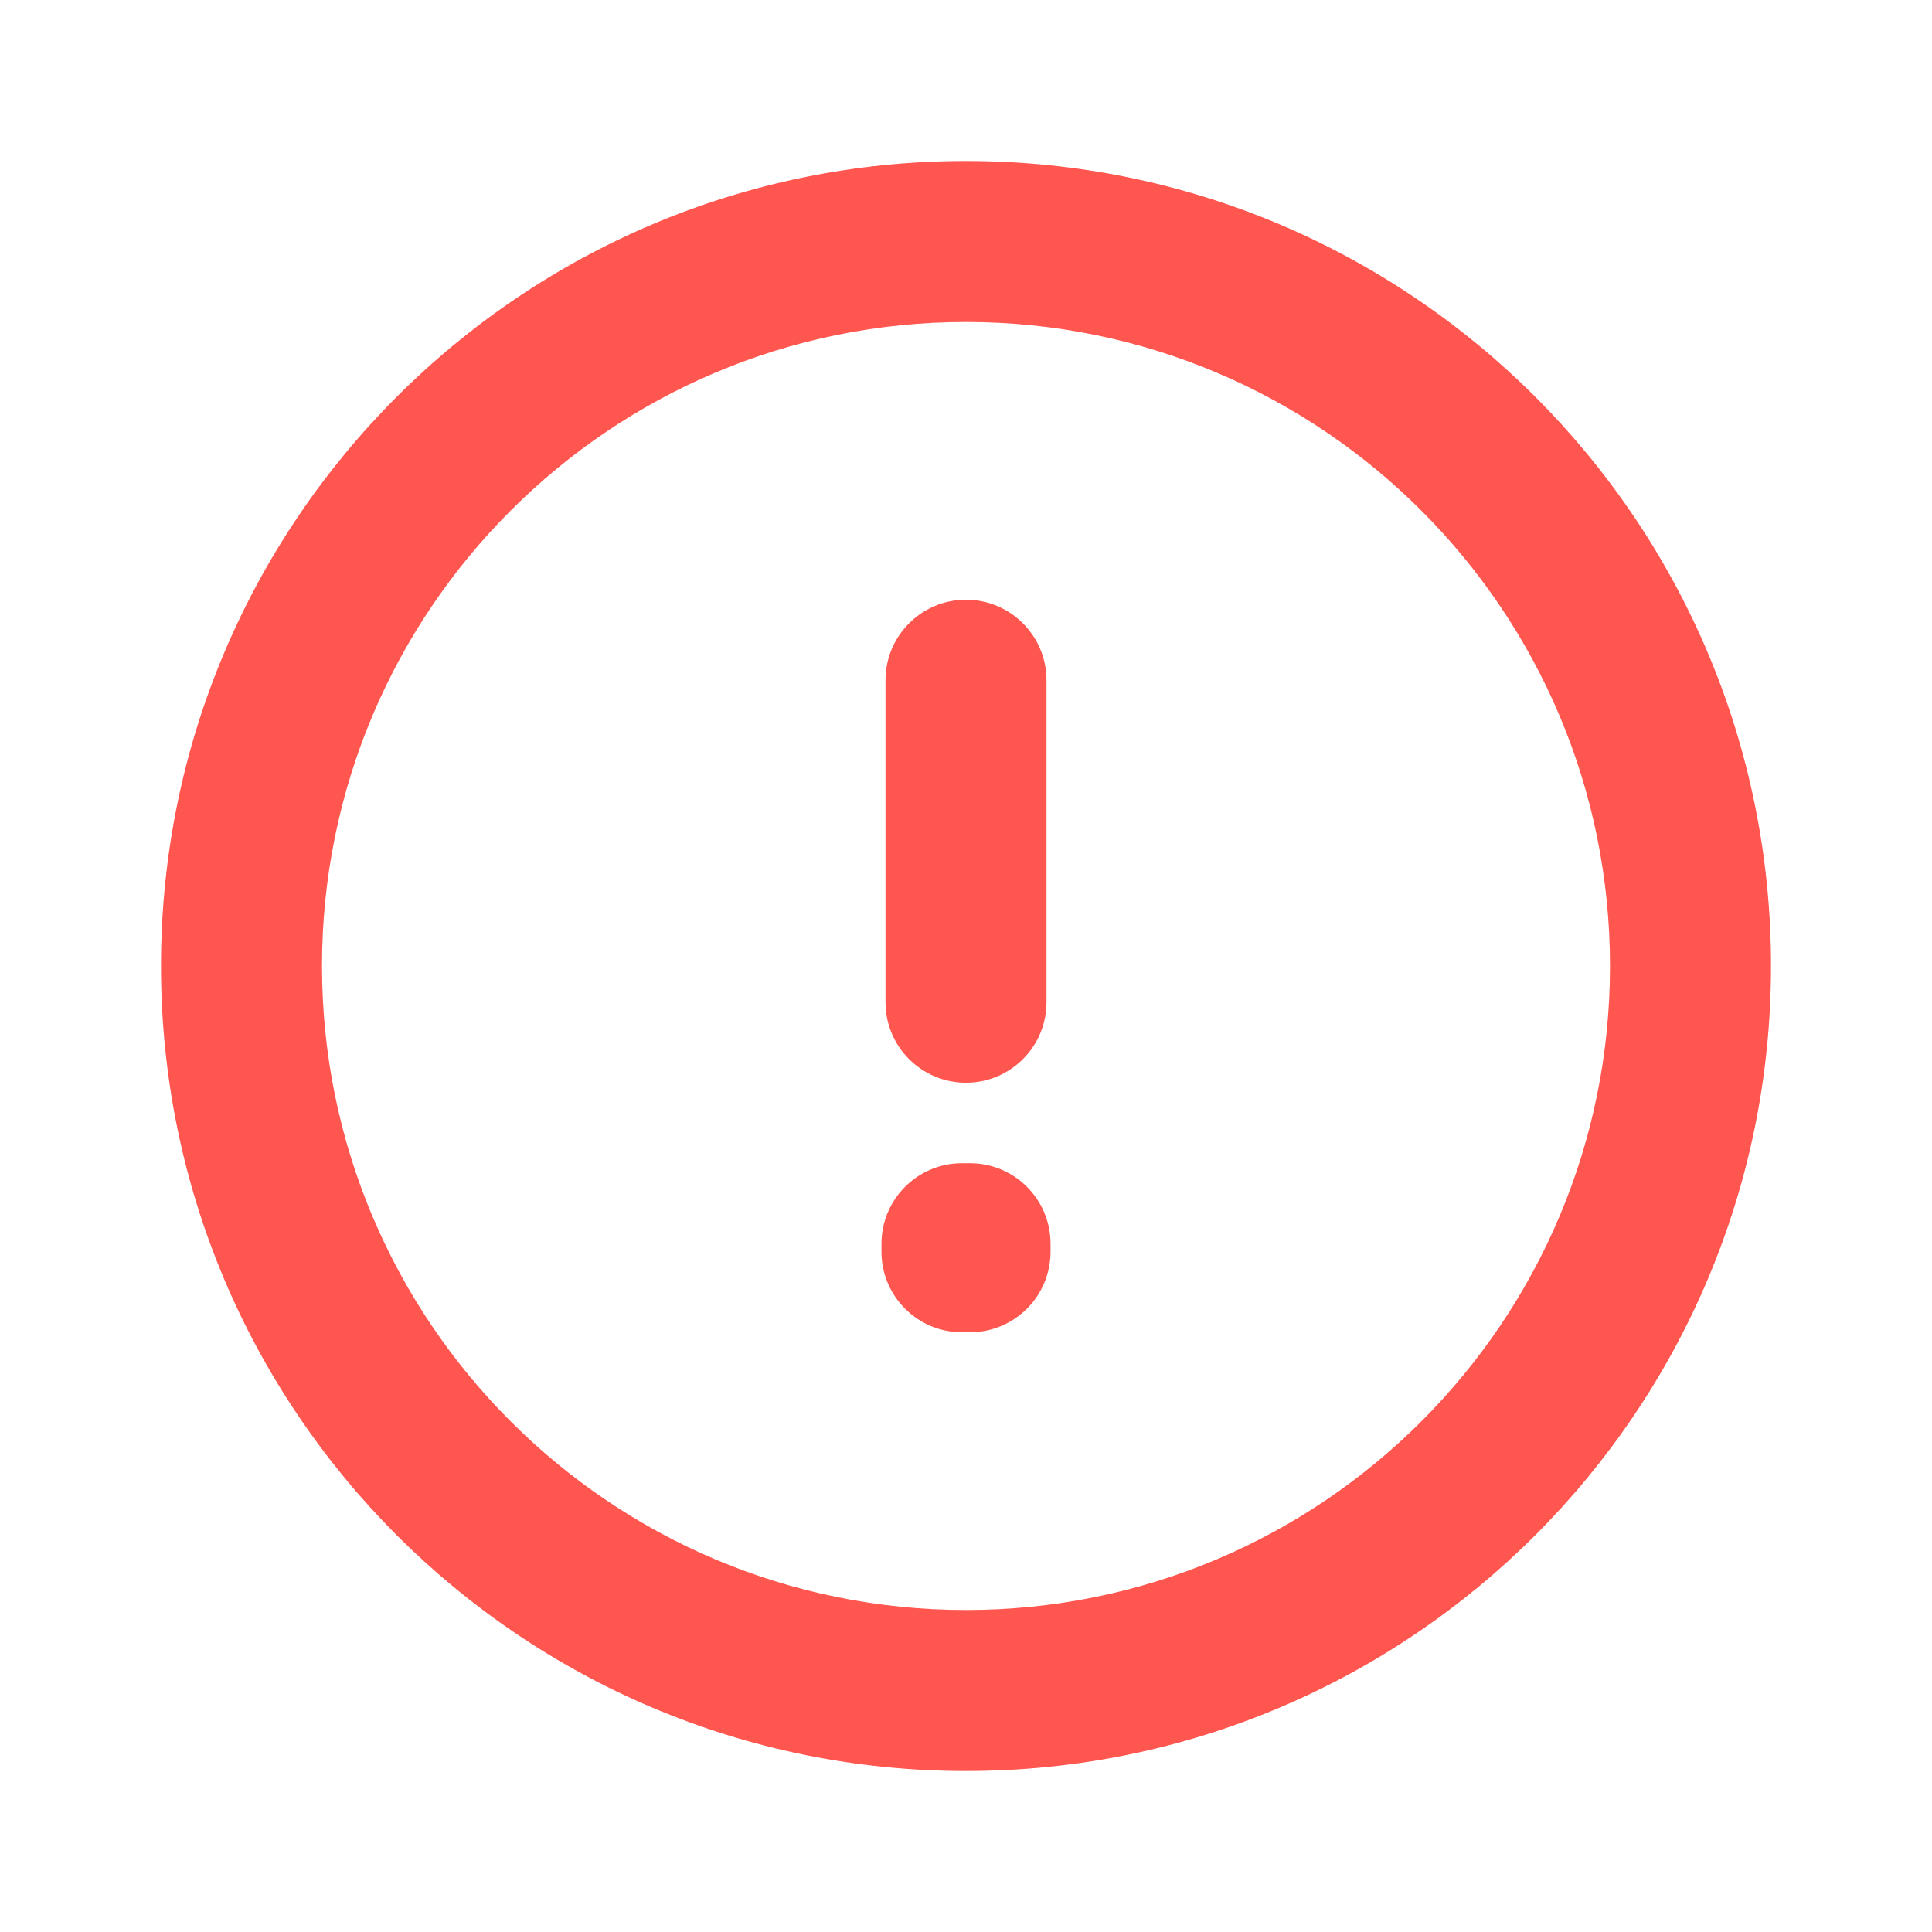 <svg width="24" height="24" viewBox="0 0 24 24" fill="none" xmlns="http://www.w3.org/2000/svg">
<path d="M12.05 15.45H13.05C13.05 14.898 12.602 14.45 12.05 14.45V15.45ZM12.05 15.55L12.05 16.55C12.315 16.55 12.569 16.445 12.757 16.257C12.944 16.07 13.05 15.815 13.05 15.55H12.05ZM11.95 15.55H10.95C10.95 16.102 11.398 16.55 11.95 16.55L11.95 15.55ZM11.95 15.45V14.45C11.398 14.45 10.95 14.898 10.95 15.45H11.95ZM13 8.45C13 7.898 12.552 7.45 12 7.45C11.448 7.45 11 7.898 11 8.45H13ZM11 12.45C11 13.002 11.448 13.45 12 13.45C12.552 13.45 13 13.002 13 12.45H11ZM12 20C7.582 20 4 16.418 4 12H2C2 17.523 6.477 22 12 22V20ZM4 12C4 7.582 7.582 4 12 4V2C6.477 2 2 6.477 2 12H4ZM12 4C16.418 4 20 7.582 20 12H22C22 6.477 17.523 2 12 2V4ZM20 12C20 16.418 16.418 20 12 20V22C17.523 22 22 17.523 22 12H20ZM11.05 15.45V15.55H13.05V15.45H11.05ZM12.05 14.55L11.95 14.55L11.95 16.55L12.05 16.55L12.05 14.55ZM12.95 15.55V15.45H10.95V15.55H12.95ZM11.95 16.45H12.05V14.45H11.95V16.45ZM11 8.45V12.45H13V8.45H11Z" fill="#FF564F"/>
</svg>
